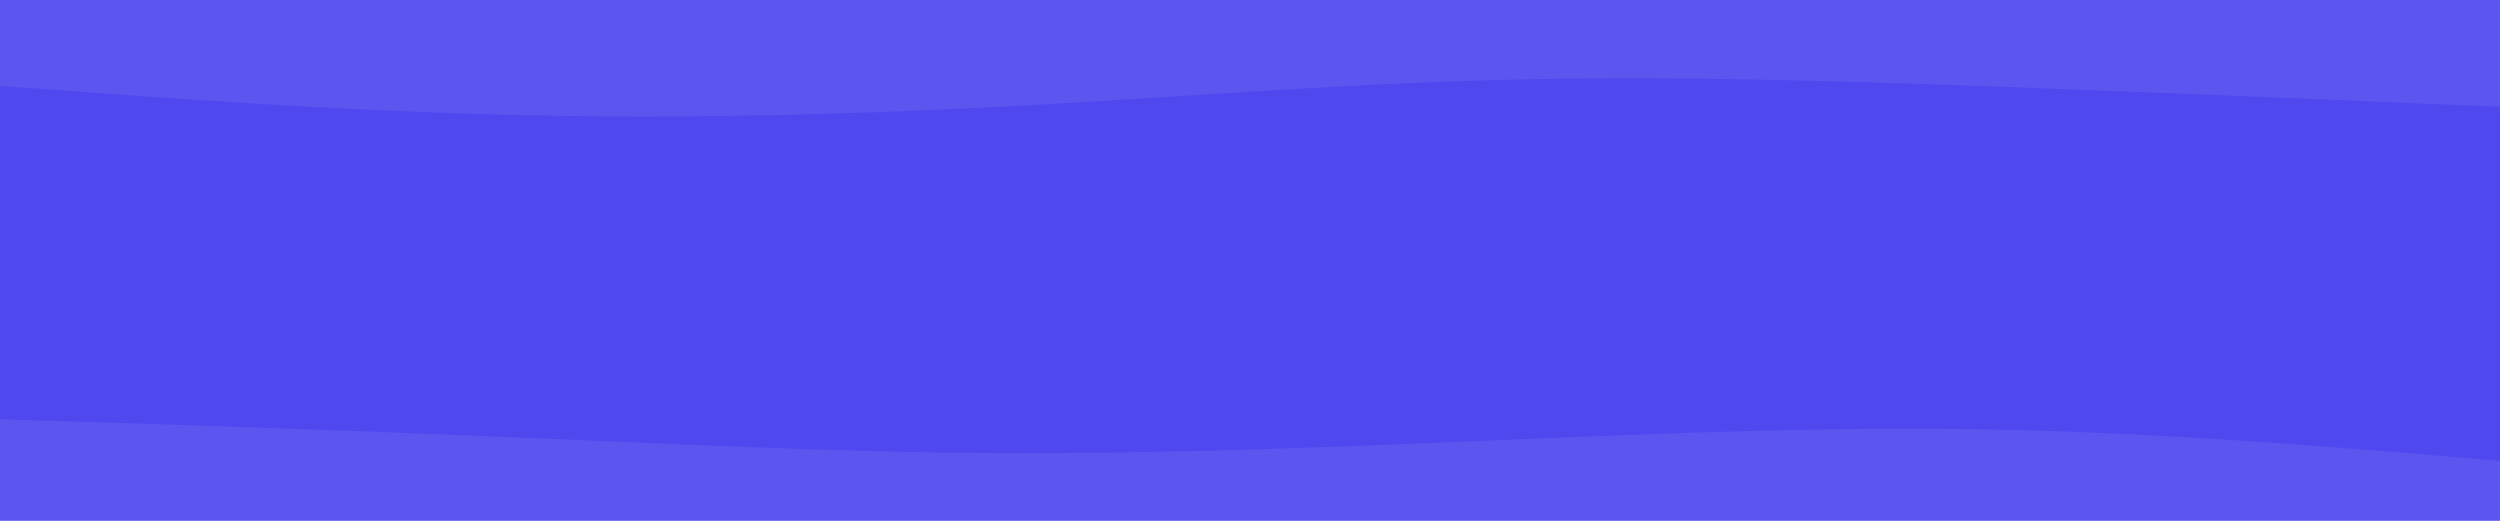 <svg id="visual" viewBox="0 0 960 200" width="960" height="200" xmlns="http://www.w3.org/2000/svg" xmlns:xlink="http://www.w3.org/1999/xlink" version="1.1"><path d="M0 35L32 37.3C64 39.7 128 44.3 192 46C256 47.7 320 46.3 384 43C448 39.7 512 34.3 576 32.7C640 31 704 33 768 35.3C832 37.7 896 40.3 928 41.7L960 43L960 0L928 0C896 0 832 0 768 0C704 0 640 0 576 0C512 0 448 0 384 0C320 0 256 0 192 0C128 0 64 0 32 0L0 0Z" fill="#5c55ef"></path><path d="M0 97L32 99C64 101 128 105 192 110C256 115 320 121 384 115.7C448 110.3 512 93.7 576 87.3C640 81 704 85 768 92C832 99 896 109 928 114L960 119L960 41L928 39.7C896 38.3 832 35.7 768 33.3C704 31 640 29 576 30.7C512 32.3 448 37.7 384 41C320 44.3 256 45.7 192 44C128 42.3 64 37.7 32 35.3L0 33Z" fill="#5048ef"></path><path d="M0 163L32 164C64 165 128 167 192 169.7C256 172.3 320 175.7 384 176C448 176.3 512 173.7 576 171C640 168.3 704 165.7 768 167C832 168.3 896 173.7 928 176.3L960 179L960 117L928 112C896 107 832 97 768 90C704 83 640 79 576 85.3C512 91.7 448 108.3 384 113.7C320 119 256 113 192 108C128 103 64 99 32 97L0 95Z" fill="#5048ef"></path><path d="M0 201L32 201C64 201 128 201 192 201C256 201 320 201 384 201C448 201 512 201 576 201C640 201 704 201 768 201C832 201 896 201 928 201L960 201L960 177L928 174.3C896 171.7 832 166.3 768 165C704 163.7 640 166.3 576 169C512 171.7 448 174.3 384 174C320 173.7 256 170.3 192 167.7C128 165 64 163 32 162L0 161Z" fill="#5c55ef"></path></svg>